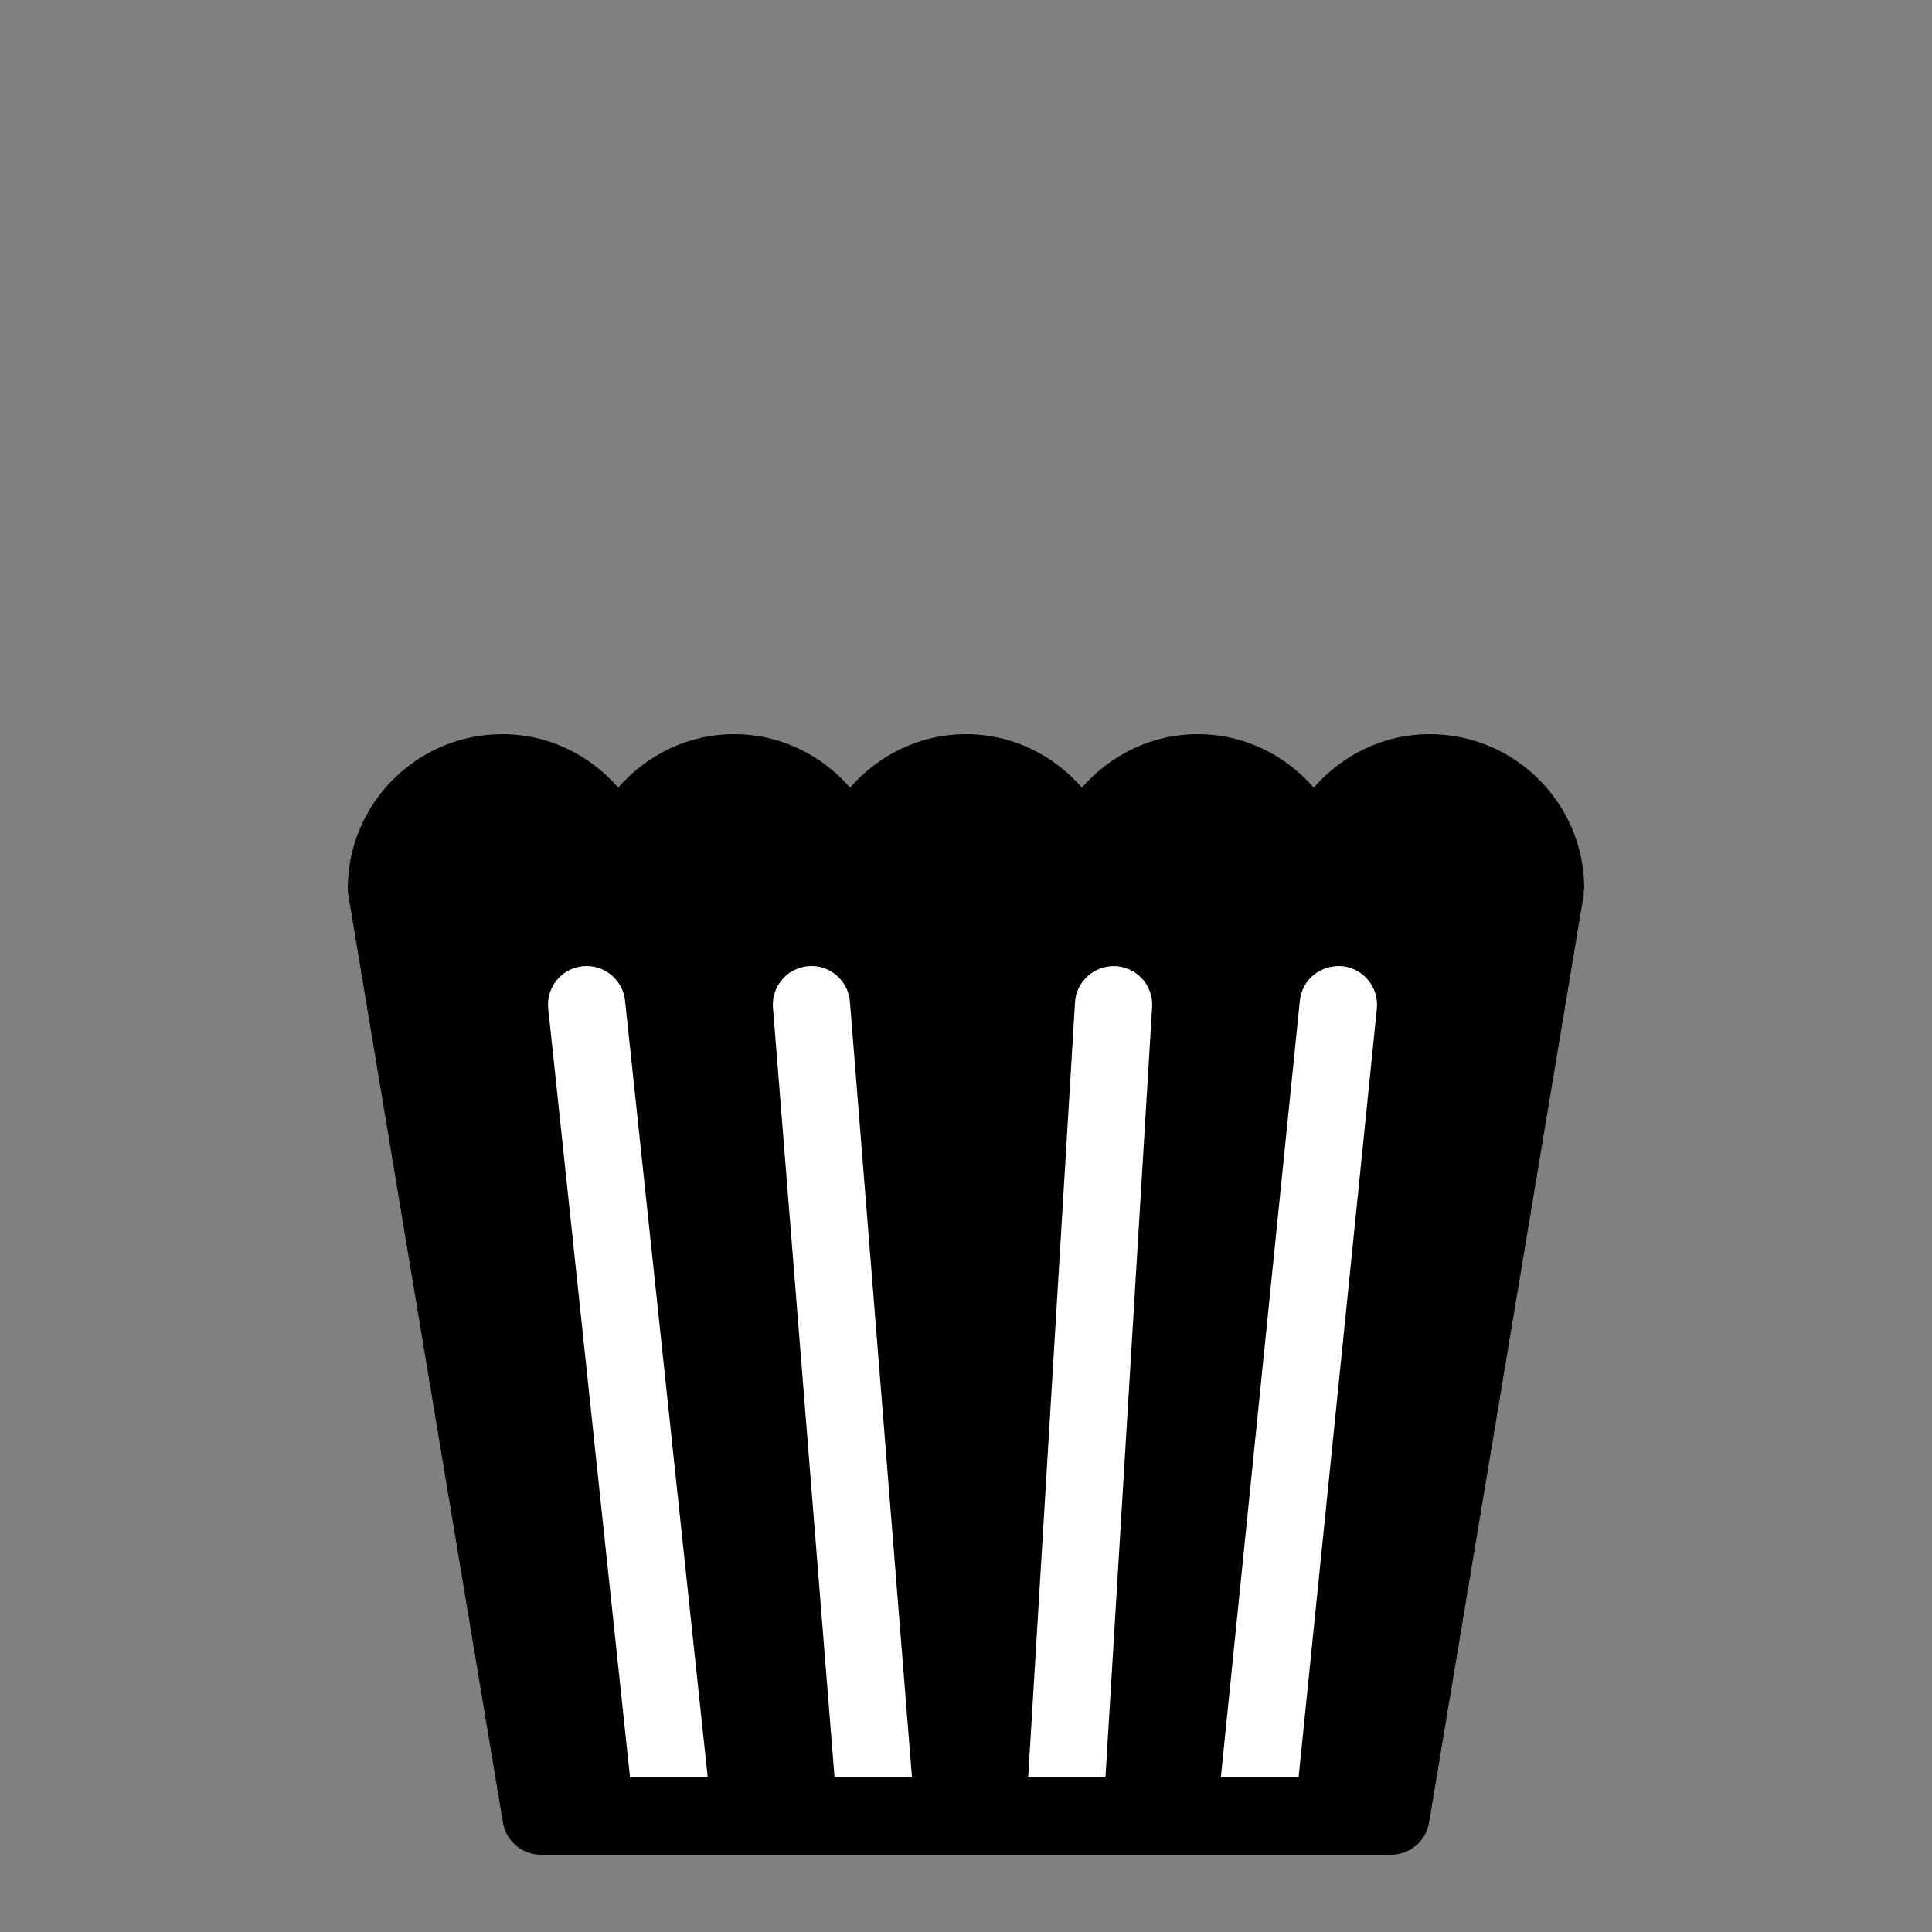 <?xml version="1.0" encoding="UTF-8" standalone="no"?>
<!-- Uploaded to: SVG Repo, www.svgrepo.com, Generator: SVG Repo Mixer Tools -->

<svg
   fill="#000000"
   width="40"
   height="40"
   viewBox="0 0 50 50"
   version="1.1"
   id="svg4"
   sodipodi:docname="popcorn-svgrepo-com (4).svg"
   xmlns:inkscape="http://www.inkscape.org/namespaces/inkscape"
   xmlns:sodipodi="http://sodipodi.sourceforge.net/DTD/sodipodi-0.dtd"
   xmlns="http://www.w3.org/2000/svg"
   xmlns:svg="http://www.w3.org/2000/svg">
  <rect x="0" y="0" width="50" height="50" fill="#808080" stroke="none"/>
  <defs
     id="defs8" />
  <sodipodi:namedview
     id="namedview6"
     pagecolor="#ffffff"
     bordercolor="#666666"
     borderopacity="1.0"
     inkscape:showpageshadow="2"
     inkscape:pageopacity="0.0"
     inkscape:pagecheckerboard="0"
     inkscape:deskcolor="#d1d1d1"
     showgrid="false" />
  <path
     d="m 13,19 c -2.206,0 -4,1.794 -4,4 0,0.053 0.005,0.105 0.014,0.158 l 4,24 C 13.091,47.644 13.509,48 14,48 h 22 c 0.491,0 0.909,-0.356 0.986,-0.842 l 4,-24 c 0.004,-0.027 -0.004,-0.053 -0.002,-0.08 C 40.986,23.051 41,23.028 41,23 41,20.794 39.206,19 37,19 35.799,19 34.734,19.543 34,20.383 33.266,19.543 32.201,19 31,19 29.799,19 28.734,19.543 28,20.383 27.266,19.543 26.201,19 25,19 23.799,19 22.734,19.543 22,20.383 21.266,19.543 20.201,19 19,19 17.799,19 16.734,19.543 16,20.383 15.266,19.543 14.201,19 13,19 Z"
     id="path557" />
  <path
     d="m 15.076,25.006 c 0.541,-0.061 1.041,0.34 1.1,0.889 L 18.316,46 H 16.305 L 14.188,26.105 c -0.059,-0.549 0.339,-1.041 0.889,-1.1 z"
     id="path565"
     style="fill:#ffffff" />
  <path
     d="m 34.738,25.004 c 0.549,0.057 0.95,0.548 0.895,1.098 L 33.607,46 h -2.012 l 2.045,-20.102 c 0.057,-0.549 0.531,-0.935 1.098,-0.895 z"
     id="path563"
     style="fill:#ffffff" />
  <path
     d="m 28.857,25.002 c 0.552,0.021 0.982,0.485 0.961,1.037 L 28.609,46 h -2 l 1.211,-20.039 c 0.021,-0.552 0.493,-0.977 1.037,-0.959 z"
     id="path561"
     style="fill:#ffffff" />
  <path
     d="m 20.951,25.002 c 0.539,-0.036 1.021,0.396 1.047,0.949 L 23.602,46 H 21.598 L 20.002,26.049 c -0.026,-0.552 0.397,-1.021 0.949,-1.047 z"
     id="path559"
     style="fill:#ffffff" />
</svg>
